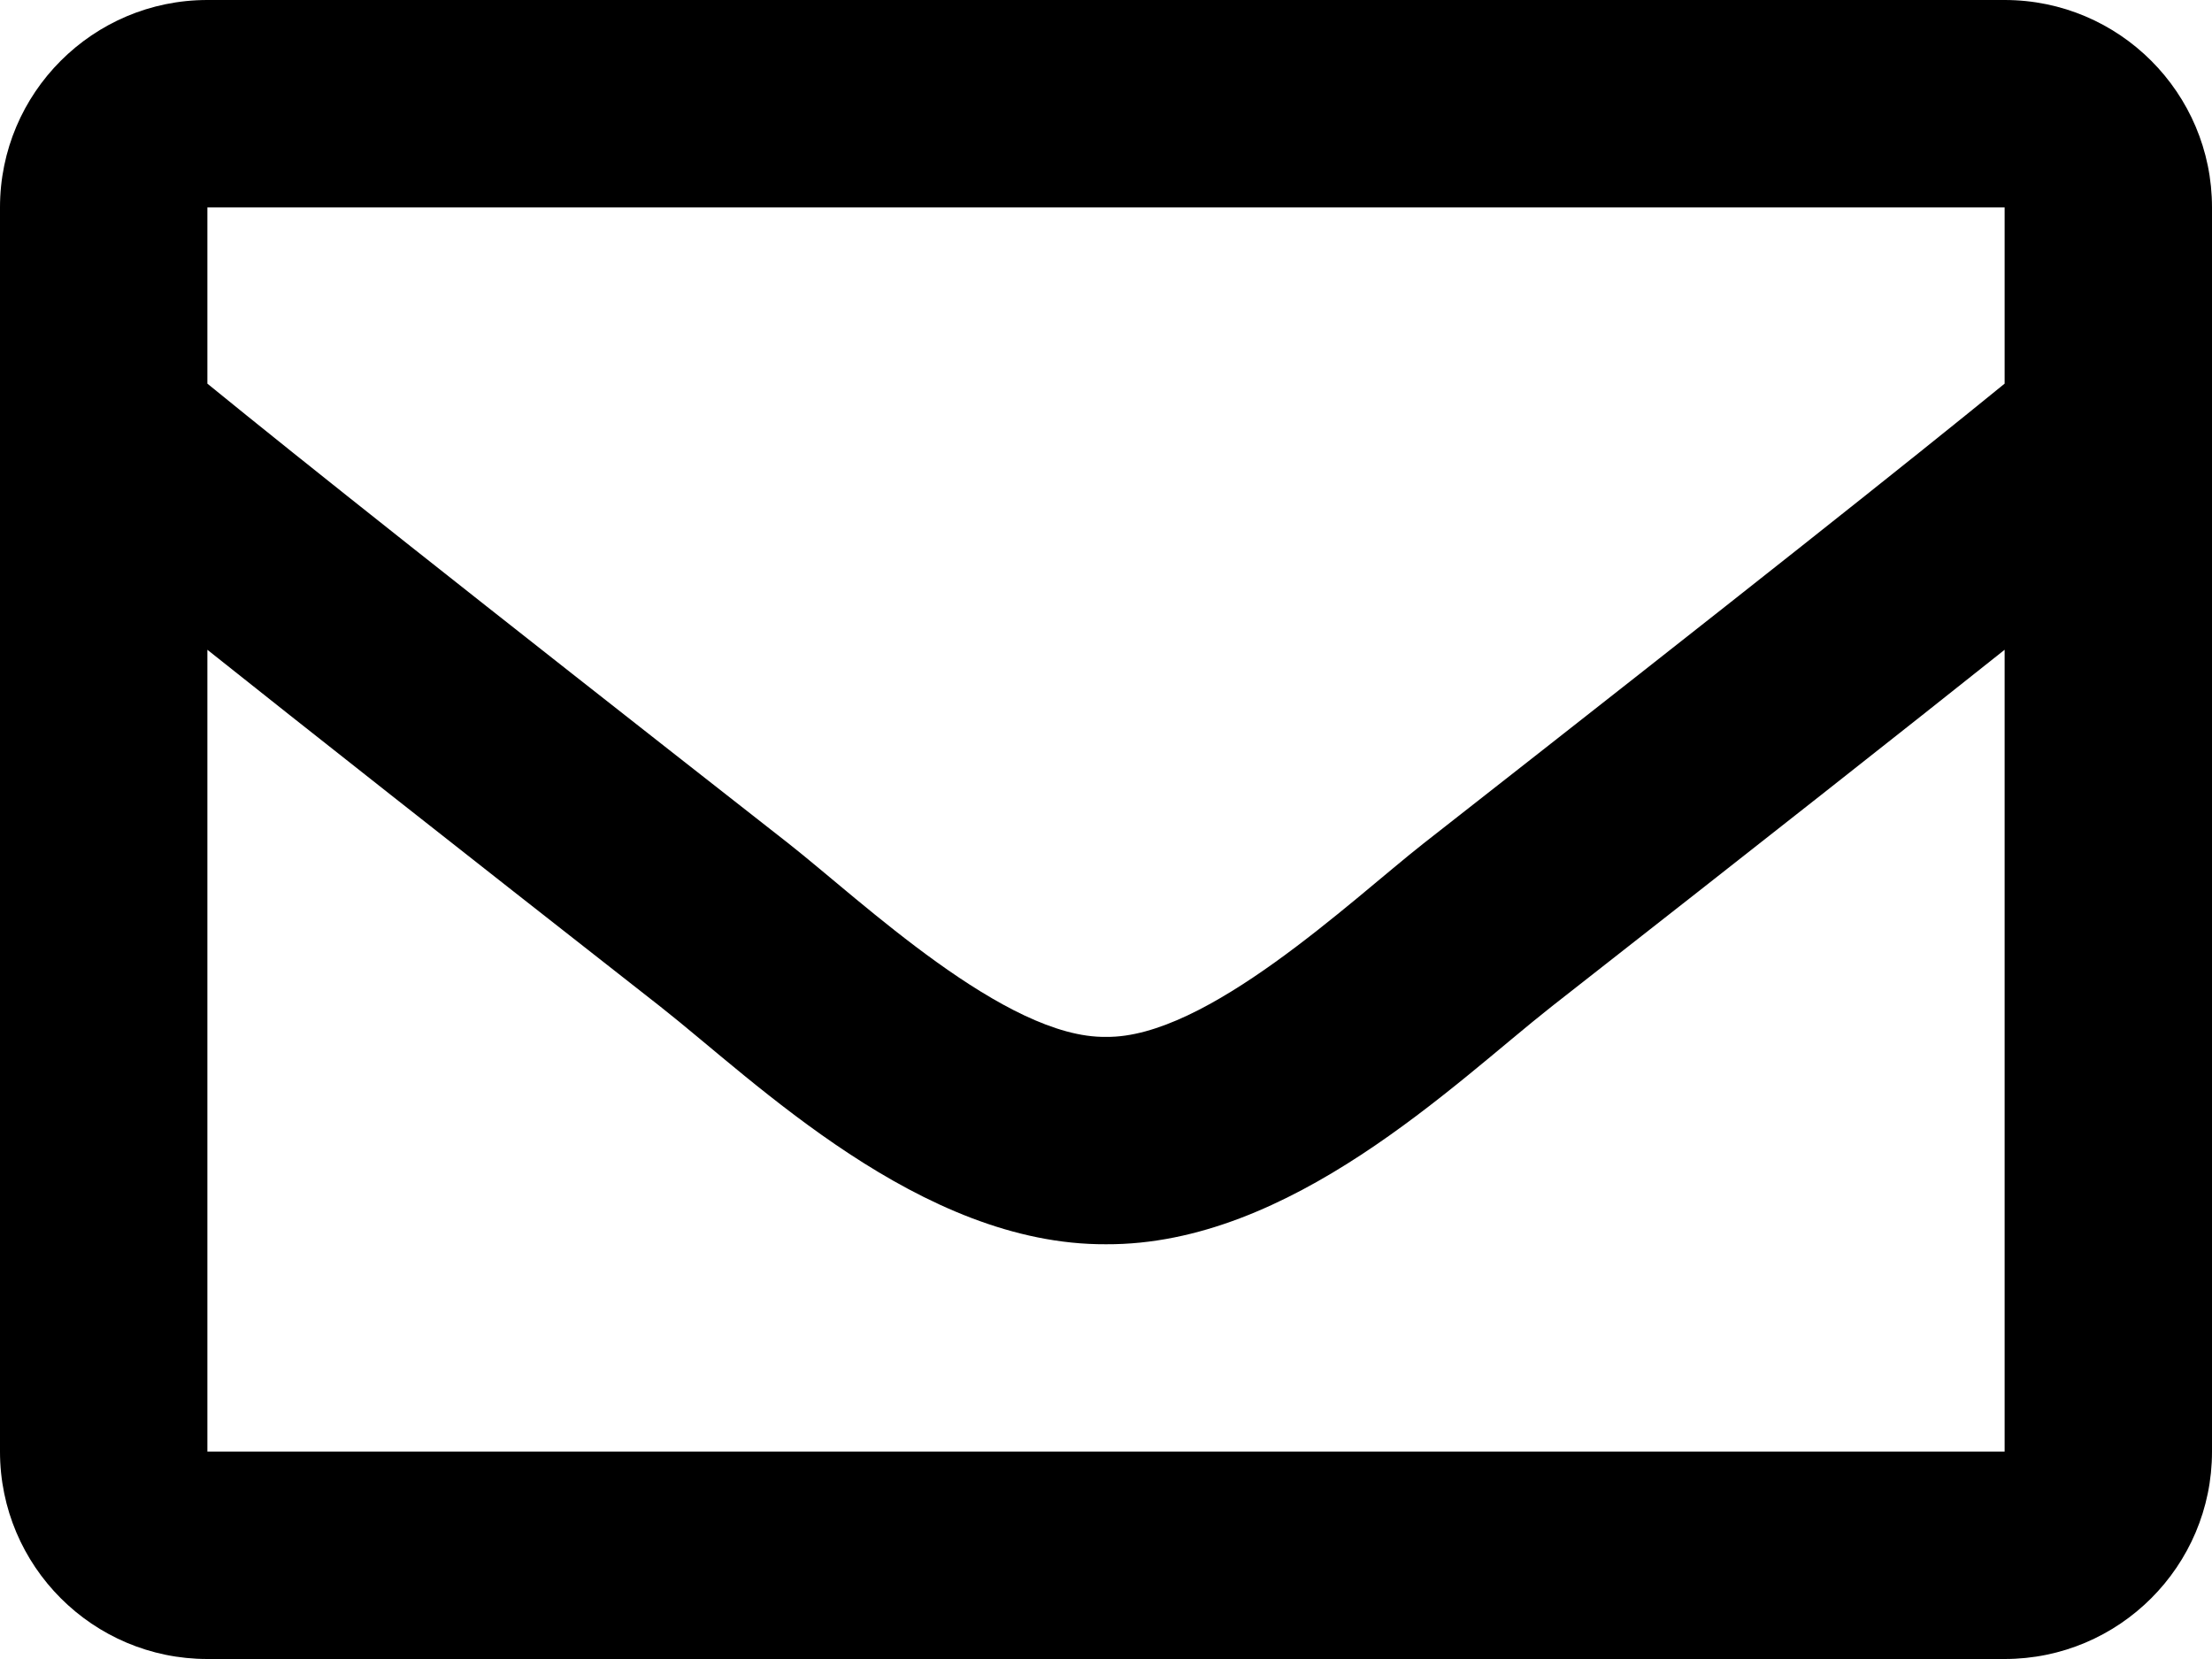 <?xml version="1.0" encoding="UTF-8"?>
<svg width="16px" height="12px" viewBox="0 0 16 12" version="1.1" xmlns="http://www.w3.org/2000/svg" xmlns:xlink="http://www.w3.org/1999/xlink">
    <title>envelope</title>
    <g id="Page-1" stroke="none" stroke-width="1" fill="none" fill-rule="evenodd">
        <g id="envelope" fill="#000000" fill-rule="nonzero">
            <path d="M14.5,0 L1.5,0 C0.672,0 0,0.672 0,1.5 L0,10.5 C0,11.328 0.672,12 1.5,12 L14.5,12 C15.328,12 16,11.328 16,10.5 L16,1.5 C16,0.672 15.328,0 14.5,0 Z M14.5,1.5 L14.5,2.775 C13.799,3.346 12.682,4.233 10.294,6.103 C9.768,6.517 8.725,7.511 8,7.5 C7.275,7.512 6.232,6.517 5.706,6.103 C3.318,4.233 2.201,3.346 1.5,2.775 L1.5,1.5 L14.5,1.5 Z M1.5,10.5 L1.5,4.7 C2.216,5.27 3.232,6.071 4.779,7.283 C5.462,7.82 6.659,9.007 8,9 C9.335,9.007 10.516,7.838 11.22,7.283 C12.768,6.071 13.784,5.27 14.5,4.7 L14.5,10.5 L1.5,10.5 Z" id="Shape"></path>
        </g>
    </g>
</svg>